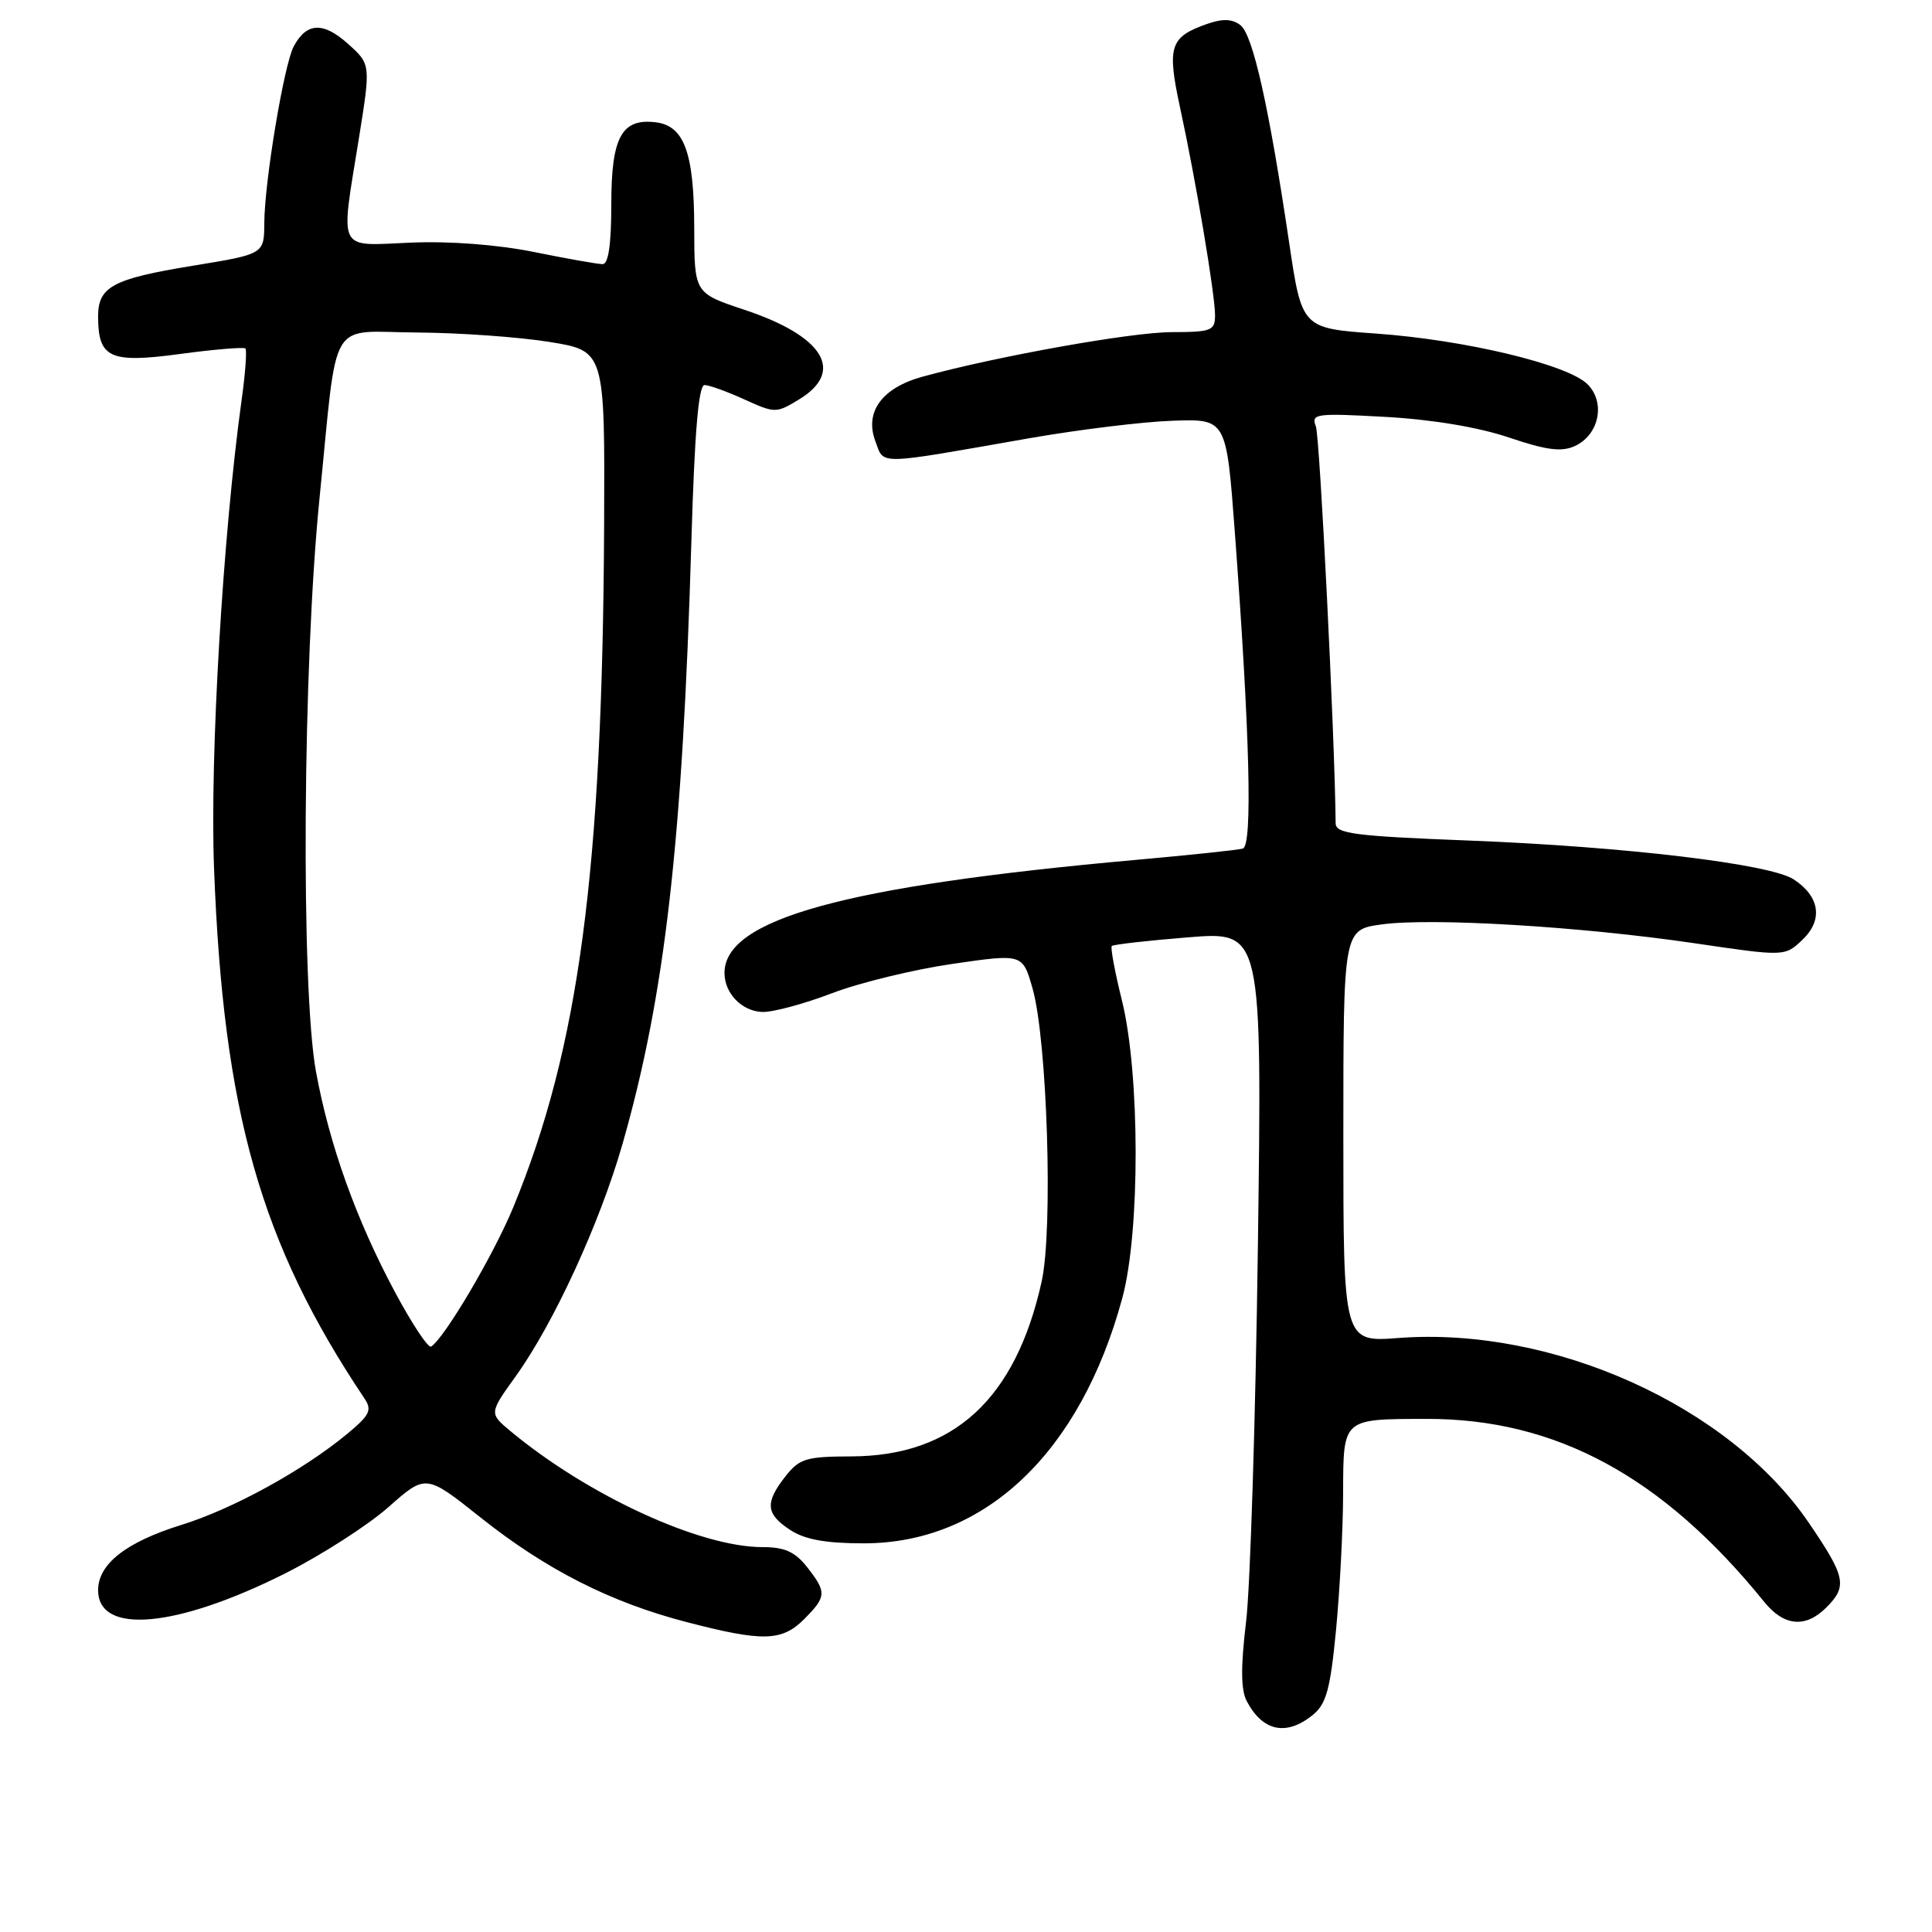<?xml version="1.0" encoding="UTF-8" standalone="no"?>
<!DOCTYPE svg PUBLIC "-//W3C//DTD SVG 1.1//EN" "http://www.w3.org/Graphics/SVG/1.1/DTD/svg11.dtd" >
<svg xmlns="http://www.w3.org/2000/svg" xmlns:xlink="http://www.w3.org/1999/xlink" version="1.1" viewBox="0 0 256 256">
 <g >
 <path fill="currentColor"
d=" M 173.94 227.25 C 175.74 225.79 176.27 223.87 177.03 216.00 C 177.53 210.77 177.96 202.61 177.97 197.87 C 178.00 187.87 177.82 188.04 189.04 188.01 C 206.17 187.98 220.33 195.65 233.76 212.25 C 236.39 215.50 239.24 215.76 242.00 213.00 C 244.82 210.18 244.56 208.95 239.70 201.81 C 229.12 186.27 205.77 175.75 185.31 177.29 C 178.00 177.85 178.00 177.85 178.00 150.52 C 178.00 123.19 178.00 123.19 183.08 122.49 C 189.72 121.58 209.38 122.76 224.50 124.98 C 236.50 126.75 236.50 126.75 238.86 124.50 C 241.59 121.88 241.14 118.79 237.67 116.52 C 234.56 114.48 215.39 112.19 194.73 111.38 C 179.47 110.79 177.00 110.47 176.98 109.10 C 176.87 97.61 174.88 57.86 174.36 56.50 C 173.71 54.81 174.31 54.73 183.58 55.24 C 189.80 55.59 195.90 56.61 199.94 57.97 C 204.90 59.65 206.90 59.91 208.66 59.11 C 211.89 57.64 212.78 53.34 210.36 50.92 C 207.75 48.30 194.15 45.04 182.34 44.20 C 172.50 43.50 172.50 43.50 170.81 32.09 C 168.13 14.05 166.01 4.59 164.36 3.33 C 163.28 2.50 162.00 2.45 159.98 3.16 C 155.02 4.89 154.61 6.13 156.36 14.23 C 158.47 23.96 160.99 38.96 161.00 41.75 C 161.00 43.82 160.54 44.00 155.25 44.01 C 149.92 44.02 132.18 47.19 122.25 49.91 C 116.85 51.39 114.52 54.60 116.00 58.49 C 117.19 61.64 115.86 61.67 136.38 58.07 C 142.91 56.93 151.46 55.88 155.38 55.75 C 162.50 55.50 162.50 55.50 163.62 70.50 C 165.61 97.22 165.99 112.08 164.68 112.44 C 164.03 112.63 157.65 113.30 150.50 113.94 C 111.92 117.40 96.00 121.78 96.00 128.92 C 96.00 131.62 98.29 133.99 101.00 134.09 C 102.38 134.14 106.52 133.03 110.21 131.62 C 113.90 130.21 121.10 128.46 126.21 127.72 C 135.50 126.37 135.50 126.37 136.81 130.94 C 138.77 137.77 139.56 162.93 138.02 169.83 C 134.57 185.39 126.36 192.93 112.82 192.98 C 106.81 193.00 105.94 193.26 104.07 195.63 C 101.33 199.13 101.46 200.60 104.71 202.73 C 106.65 204.00 109.40 204.50 114.46 204.50 C 130.49 204.50 143.16 192.49 148.71 172.00 C 151.09 163.25 151.06 142.29 148.67 132.60 C 147.73 128.81 147.12 125.54 147.32 125.35 C 147.52 125.15 152.08 124.63 157.46 124.20 C 167.23 123.41 167.23 123.41 166.68 164.96 C 166.37 187.81 165.67 210.29 165.11 214.91 C 164.39 220.90 164.42 223.93 165.20 225.41 C 167.31 229.42 170.44 230.08 173.94 227.25 Z  M 106.55 214.55 C 109.53 211.56 109.56 210.98 106.93 207.63 C 105.33 205.61 103.97 205.00 101.02 205.00 C 92.75 205.00 77.91 198.16 67.65 189.64 C 64.81 187.27 64.81 187.27 68.35 182.34 C 73.38 175.34 79.50 162.02 82.49 151.57 C 88.12 131.87 90.44 111.57 91.61 71.75 C 92.04 57.22 92.56 51.01 93.36 51.02 C 93.99 51.03 96.36 51.89 98.64 52.93 C 102.70 54.77 102.85 54.77 105.89 52.92 C 112.00 49.20 109.15 44.54 98.62 41.04 C 92.00 38.84 92.00 38.84 91.99 30.17 C 91.97 20.21 90.66 16.64 86.85 16.20 C 82.36 15.67 81.00 18.19 81.00 27.07 C 81.00 32.38 80.62 35.00 79.85 35.00 C 79.22 35.00 75.14 34.28 70.80 33.40 C 65.96 32.42 59.63 31.93 54.45 32.15 C 44.54 32.56 45.09 33.66 47.57 18.24 C 49.13 8.51 49.13 8.51 46.08 5.78 C 42.81 2.86 40.62 2.97 38.92 6.15 C 37.63 8.55 35.04 24.13 35.02 29.58 C 35.00 33.67 35.00 33.67 25.49 35.22 C 14.93 36.95 13.00 37.99 13.00 41.93 C 13.00 47.44 14.55 48.16 23.81 46.91 C 28.38 46.29 32.30 45.97 32.52 46.18 C 32.73 46.40 32.51 49.48 32.01 53.04 C 29.53 70.92 27.80 100.25 28.36 115.00 C 29.58 147.34 34.52 164.74 48.29 185.30 C 49.33 186.85 49.00 187.51 46.00 190.00 C 40.15 194.84 30.86 199.94 24.03 202.06 C 16.72 204.33 13.00 207.24 13.00 210.70 C 13.00 216.66 23.37 215.73 37.82 208.47 C 42.59 206.06 48.73 202.12 51.46 199.71 C 56.43 195.31 56.43 195.31 63.68 201.08 C 72.39 208.00 80.90 212.32 91.00 214.94 C 101.08 217.56 103.60 217.50 106.55 214.55 Z  M 52.32 171.18 C 47.19 161.59 43.65 151.71 41.87 142.00 C 39.85 130.94 40.11 88.14 42.34 66.00 C 44.81 41.47 43.32 43.99 55.36 44.06 C 60.94 44.10 68.80 44.66 72.83 45.31 C 80.15 46.50 80.15 46.50 80.05 69.50 C 79.84 115.39 76.72 138.85 68.02 159.95 C 65.42 166.26 58.88 177.34 57.12 178.43 C 56.74 178.66 54.58 175.40 52.32 171.18 Z "/>
</g>
</svg>
